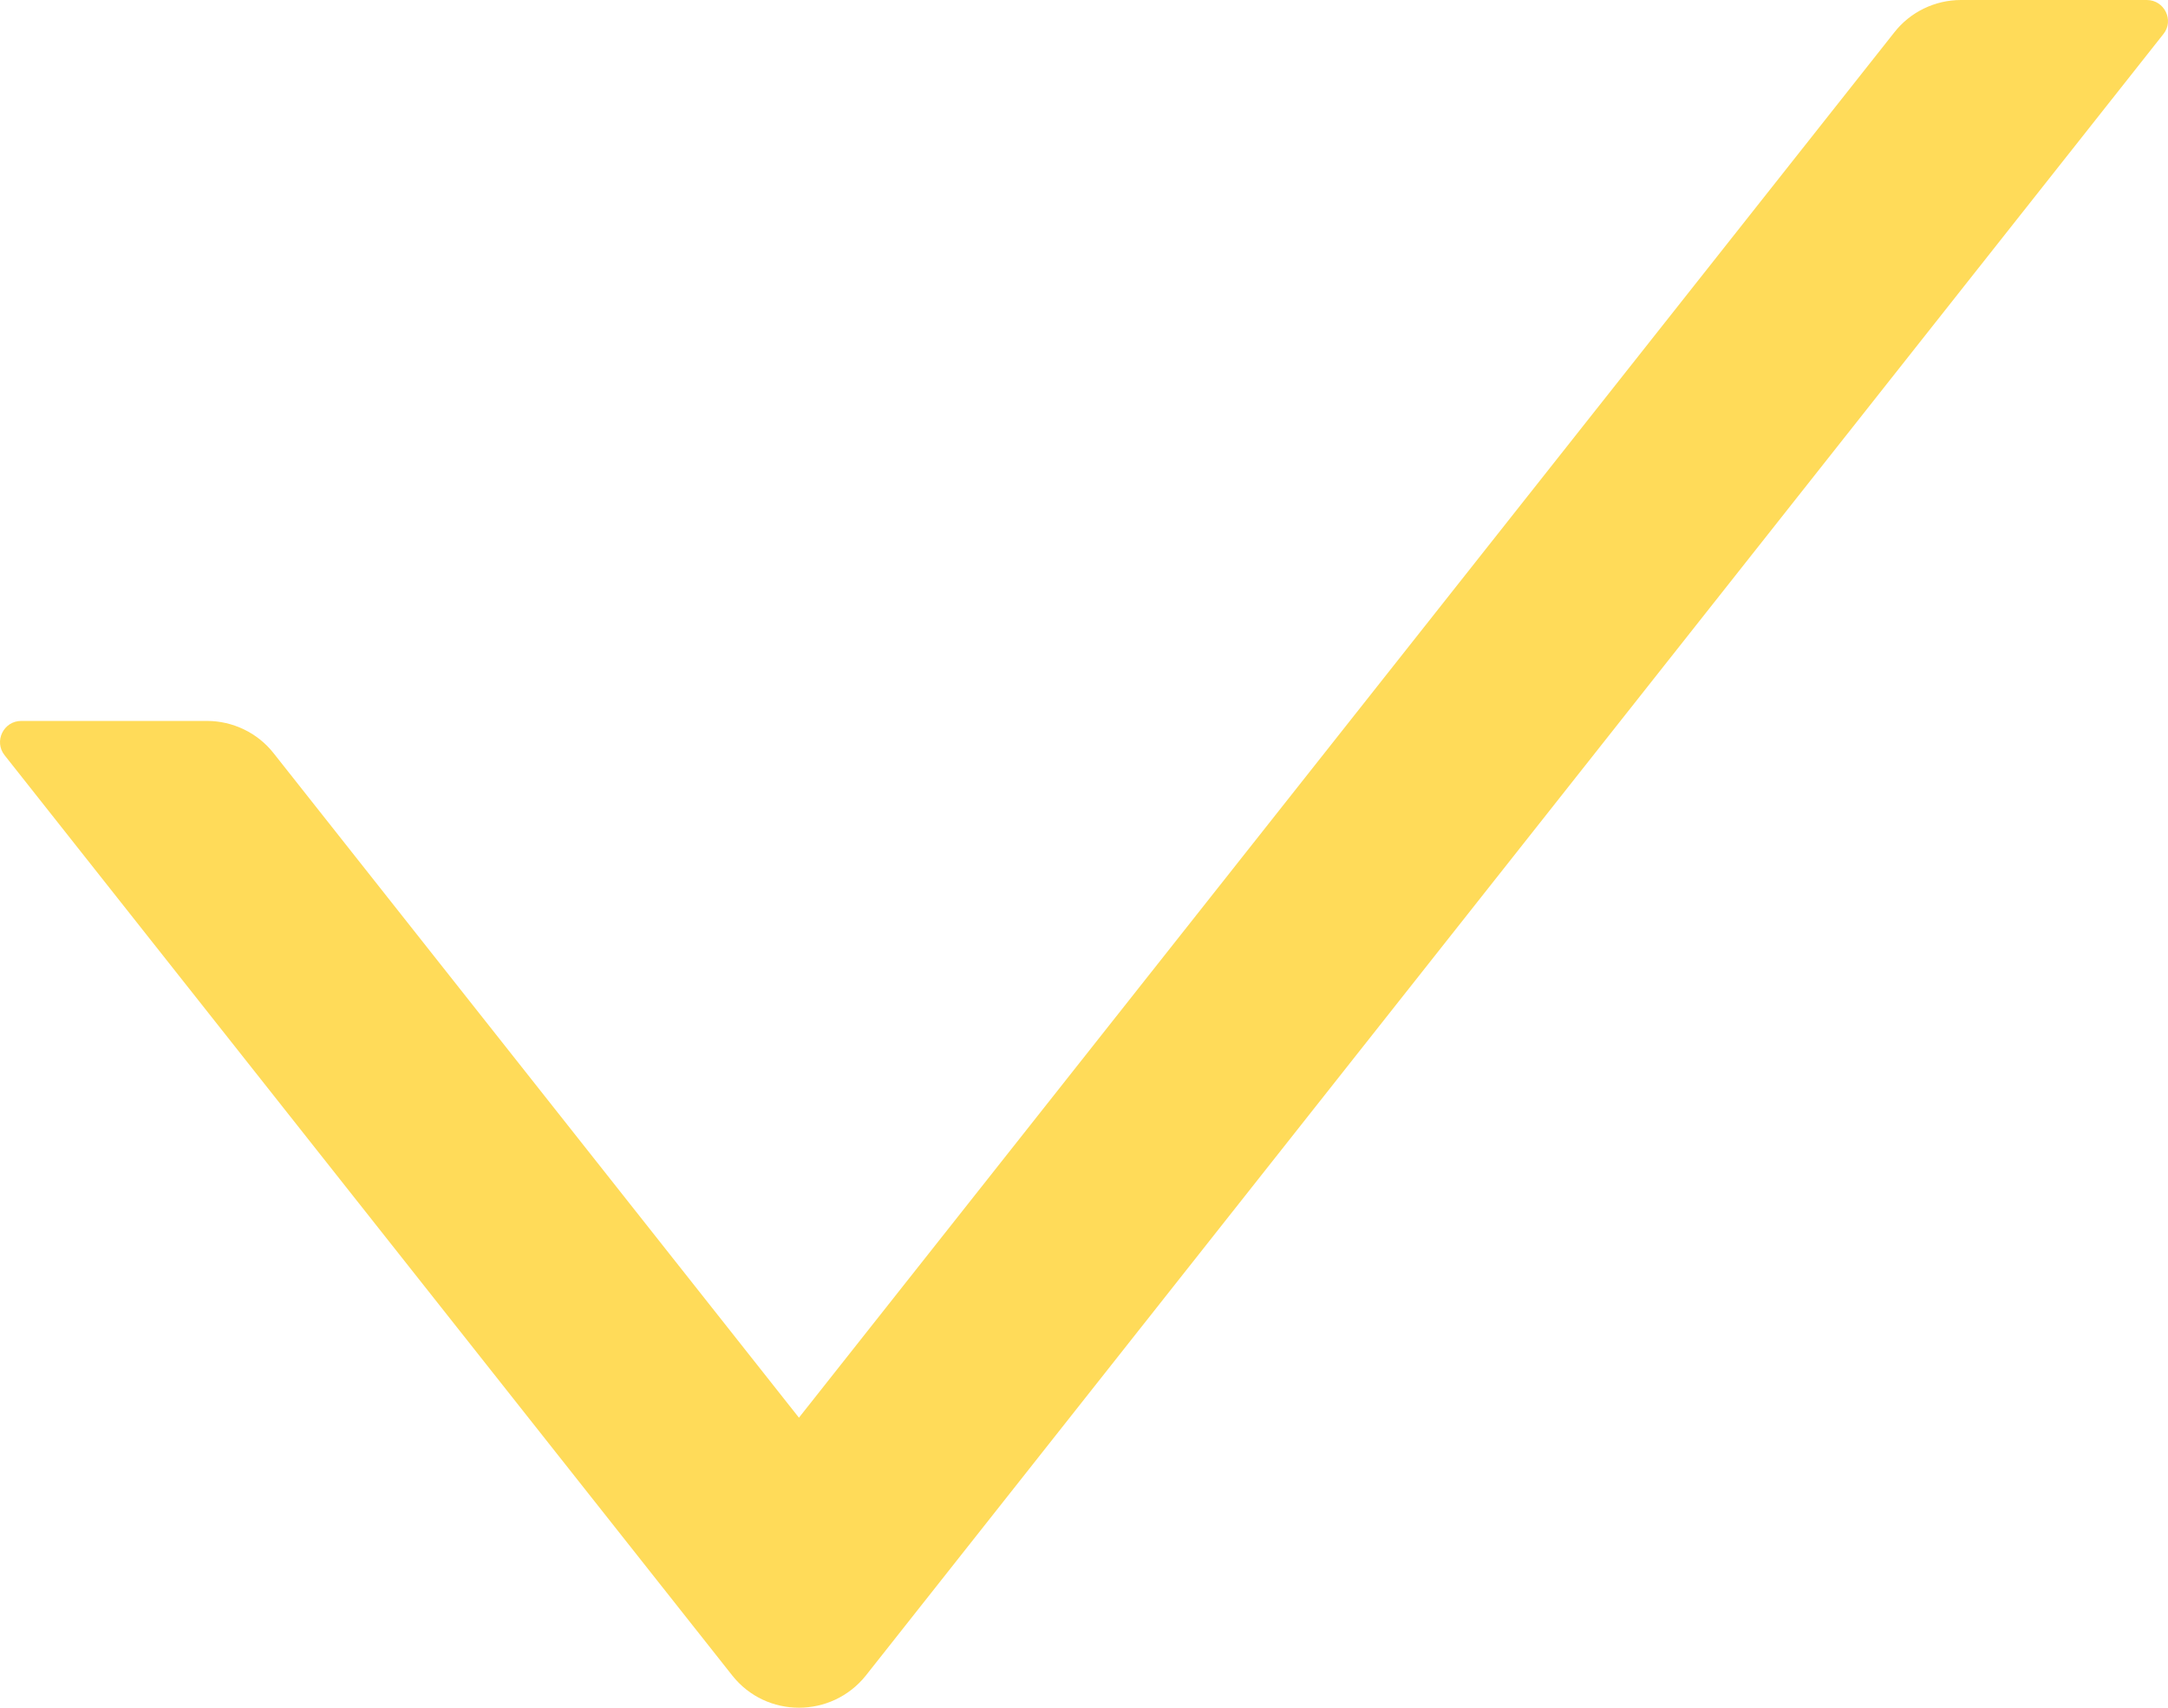 <svg width="33" height="26" viewBox="0 0 33 26" fill="none" xmlns="http://www.w3.org/2000/svg">
<path d="M32.676 0H29.849C29.453 0 29.077 0.182 28.834 0.493L12.161 21.584L4.166 11.469C4.045 11.315 3.891 11.191 3.715 11.106C3.539 11.021 3.346 10.976 3.151 10.976H0.324C0.053 10.976 -0.096 11.287 0.069 11.497L11.146 25.509C11.663 26.163 12.658 26.163 13.18 25.509L32.931 0.517C33.096 0.311 32.947 0 32.676 0Z" fill="#FFDB59"/>
</svg>
